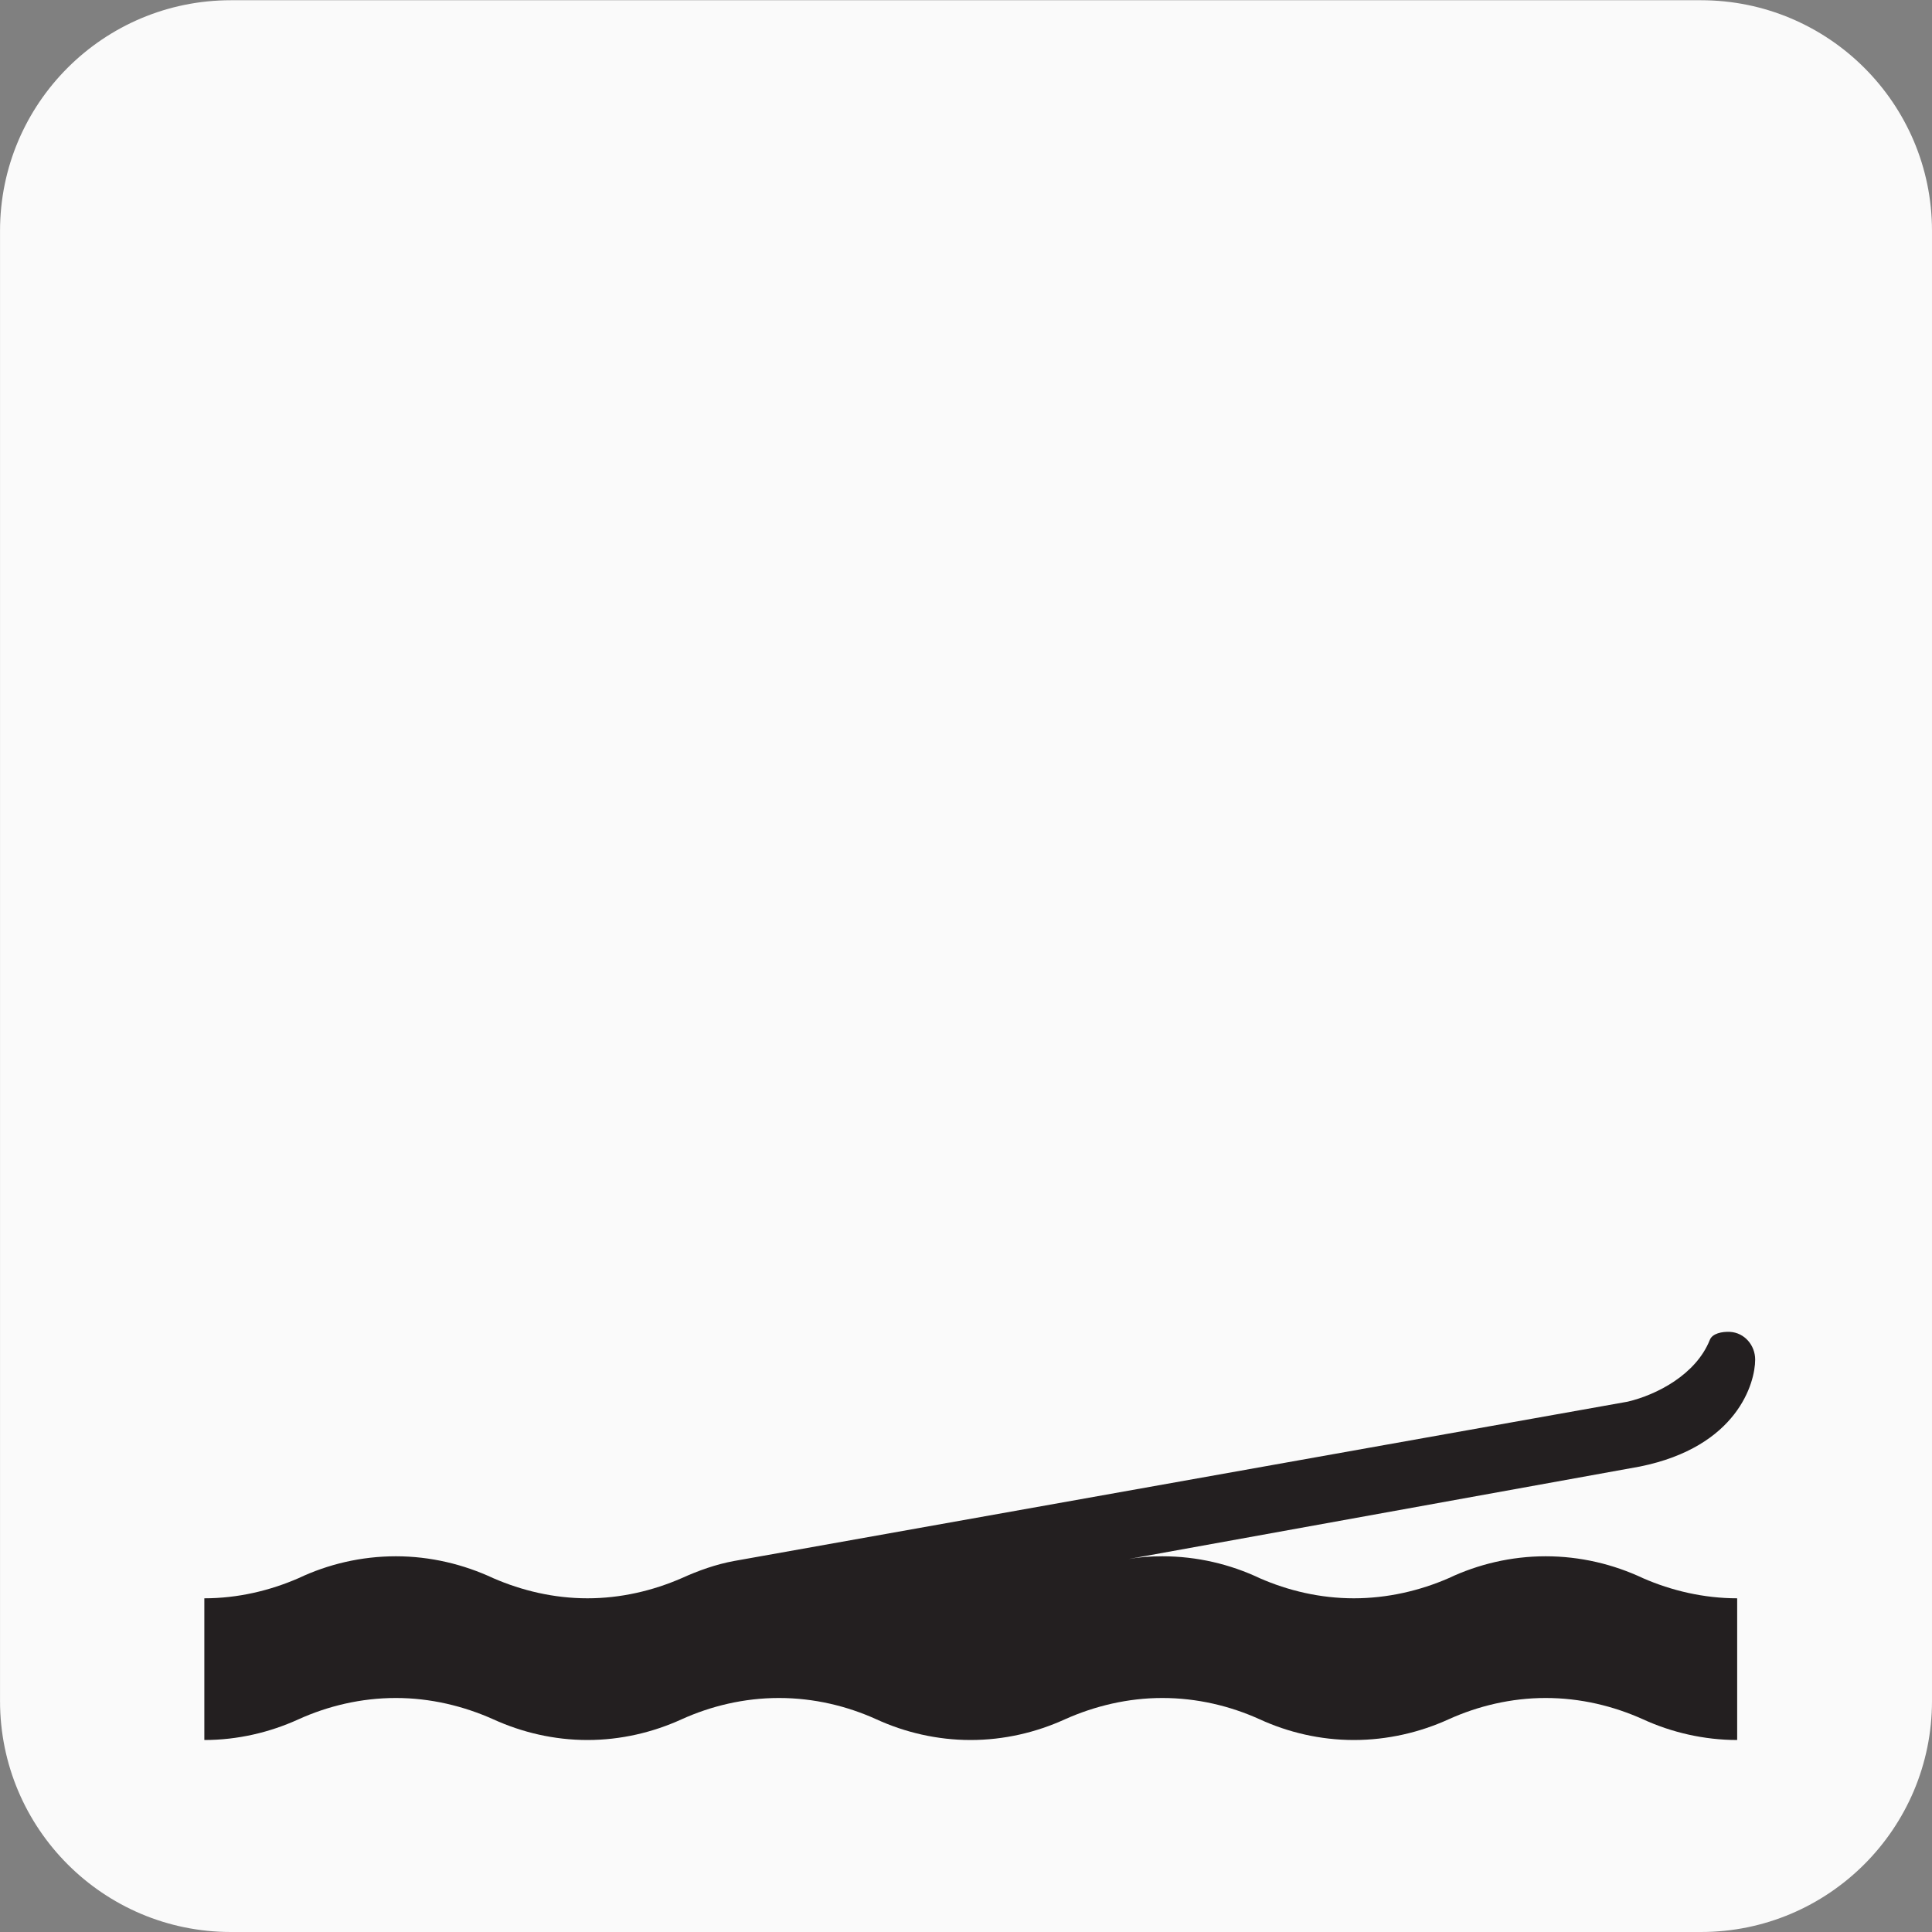 <?xml version="1.0" encoding="utf-8"?>
<!-- Generator: Adobe Illustrator 13.0.0, SVG Export Plug-In . SVG Version: 6.00 Build 14948)  -->
<!DOCTYPE svg PUBLIC "-//W3C//DTD SVG 1.0//EN" "http://www.w3.org/TR/2001/REC-SVG-20010904/DTD/svg10.dtd">
<svg version="1.0"
	 id="svg5294" xmlns:dc="http://purl.org/dc/elements/1.1/" xmlns:cc="http://creativecommons.org/ns#" xmlns:rdf="http://www.w3.org/1999/02/22-rdf-syntax-ns#" xmlns:svg="http://www.w3.org/2000/svg" xmlns:sodipodi="http://sodipodi.sourceforge.net/DTD/sodipodi-0.dtd" xmlns:inkscape="http://www.inkscape.org/namespaces/inkscape" sodipodi:version="0.32" inkscape:version="0.46" sodipodi:docname="pictograms-nps-waterskiing.svg" inkscape:output_extension="org.inkscape.output.svg.inkscape"
	 xmlns="http://www.w3.org/2000/svg" xmlns:xlink="http://www.w3.org/1999/xlink" x="0px" y="0px" width="256px" height="256px"
	 viewBox="0 0 256 256" enable-background="new 0 0 256 256" xml:space="preserve">
<rect x="0" y="0" width="256" height="256" fill="#808080" stroke="none"/>
<defs>
	
	
		<inkscape:perspective  id="perspective5302" inkscape:vp_x="0 : 526.18109 : 1" sodipodi:type="inkscape:persp3d" inkscape:vp_y="0 : 1000 : 0" inkscape:vp_z="744.09448 : 526.18109 : 1" inkscape:persp3d-origin="372.04724 : 350.78739 : 1">
		</inkscape:perspective>
</defs>
<sodipodi:namedview  id="base" inkscape:zoom="1.4" showgrid="false" bordercolor="#666666" objecttolerance="10" borderopacity="1.0" guidetolerance="10" pagecolor="#ffffff" gridtolerance="10000" inkscape:cx="124.57192" inkscape:cy="94.331652" inkscape:window-y="309" inkscape:window-x="0" inkscape:window-height="674" inkscape:window-width="747" inkscape:current-layer="layer1" inkscape:document-units="px" inkscape:pageshadow="2" inkscape:pageopacity="0.0">
	</sodipodi:namedview>
<g id="layer1" inkscape:label="Layer 1" inkscape:groupmode="layer">
	<g id="g6474" transform="matrix(25.9,0,0,-25.9,225.386,256)">
		<path id="path6476" fill="#FAFAFA" d="M0,0c0.652,0,1.182,0.529,1.182,1.182v7.521c0,0.652-0.53,1.18-1.182,1.18h-7.521
			c-0.652,0-1.181-0.528-1.181-1.18V1.182C-8.702,0.529-8.173,0-7.521,0H0z"/>
	</g>
	<path id="path6484" fill="#231F20" d="M149.557,206.576c1.477-0.258,2.927-0.361,4.455-0.361c4.609,0,9.014,1.061,12.898,2.9
		c3.781,1.657,8.029,2.668,12.484,2.668c4.454,0,8.754-1.011,12.561-2.668c3.886-1.84,8.289-2.9,12.848-2.9
		c4.609,0,8.986,1.061,12.898,2.9c3.781,1.657,8.08,2.668,12.483,2.668v18.777c-4.403,0-8.702-1.01-12.483-2.746
		c-3.912-1.761-8.289-2.822-12.898-2.822c-4.559,0-8.962,1.062-12.848,2.822c-3.807,1.736-8.106,2.746-12.561,2.746
		c-4.455,0-8.703-1.01-12.484-2.746c-3.885-1.761-8.289-2.822-12.898-2.822c-4.559,0-8.962,1.062-12.898,2.822
		c-3.808,1.736-8.055,2.746-12.51,2.746c-4.429,0-8.703-1.01-12.484-2.746c-3.885-1.761-8.288-2.822-12.898-2.822
		s-9.013,1.062-12.898,2.822c-3.807,1.736-8.055,2.746-12.484,2.746c-4.429,0-8.677-1.01-12.484-2.746
		c-3.937-1.761-8.34-2.822-12.898-2.822c-4.61,0-9.014,1.062-12.898,2.822c-3.808,1.736-8.055,2.746-12.484,2.746v-18.777
		c4.429,0,8.677-1.011,12.484-2.668c3.885-1.84,8.288-2.9,12.898-2.9c4.558,0,8.961,1.061,12.898,2.9
		c3.807,1.657,8.055,2.668,12.484,2.668c4.429,0,8.677-1.011,12.484-2.668c2.228-1.01,4.559-1.84,6.967-2.279l118.391-21.109
		c3.833-0.906,9.039-3.574,10.878-8.184c0.337-0.855,1.605-1.114,2.668-1.063c1.916,0.104,3.341,1.762,3.341,3.678
		c0,3.057-2.331,11.552-15.281,14.168L149.557,206.576z"/>
</g>
</svg>
